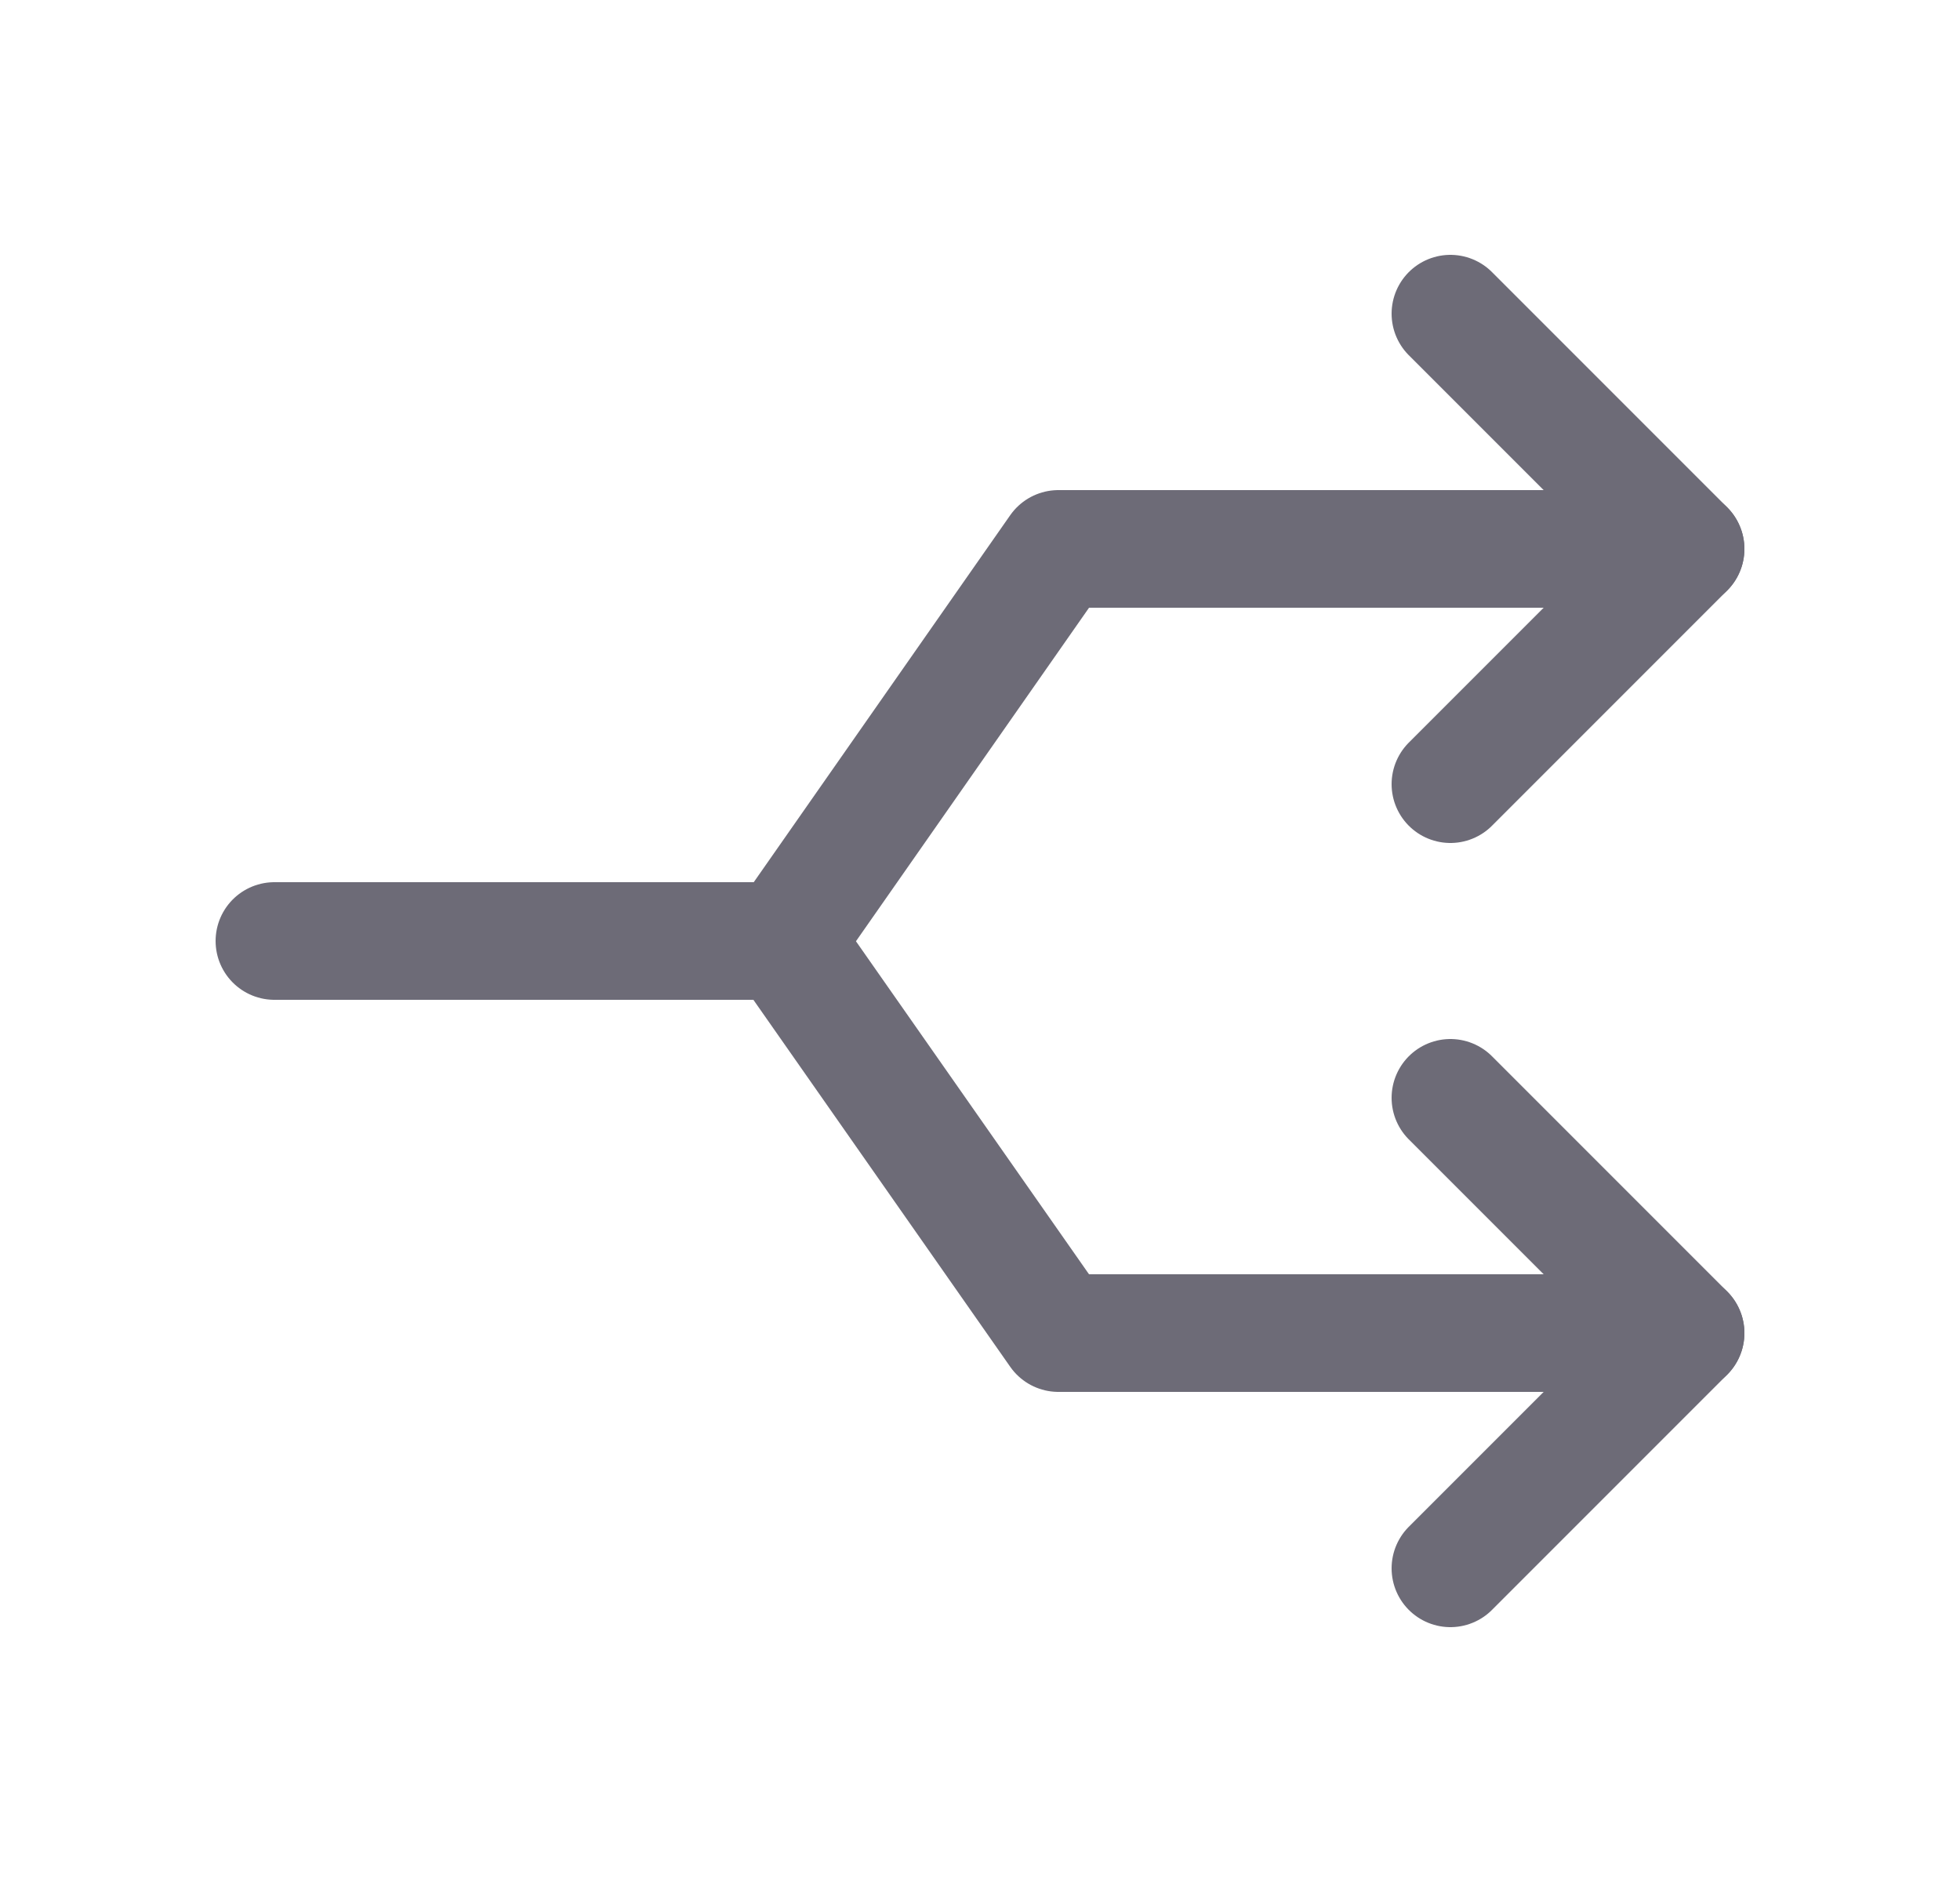 <svg width="25" height="24" viewBox="0 0 25 24" fill="none" xmlns="http://www.w3.org/2000/svg">
<path d="M21.5 17H13.5L10 12H3.5" stroke="#6D6B77" stroke-width="1.5" stroke-linecap="round" stroke-linejoin="round"/>
<path d="M21.5 7H13.5L10.005 12" stroke="#6D6B77" stroke-width="1.5" stroke-linecap="round" stroke-linejoin="round"/>
<path d="M18.5 10L21.5 7L18.5 4" stroke="#6D6B77" stroke-width="1.5" stroke-linecap="round" stroke-linejoin="round"/>
<path d="M18.5 20L21.5 17L18.5 14" stroke="#6D6B77" stroke-width="1.5" stroke-linecap="round" stroke-linejoin="round"/>
</svg>
